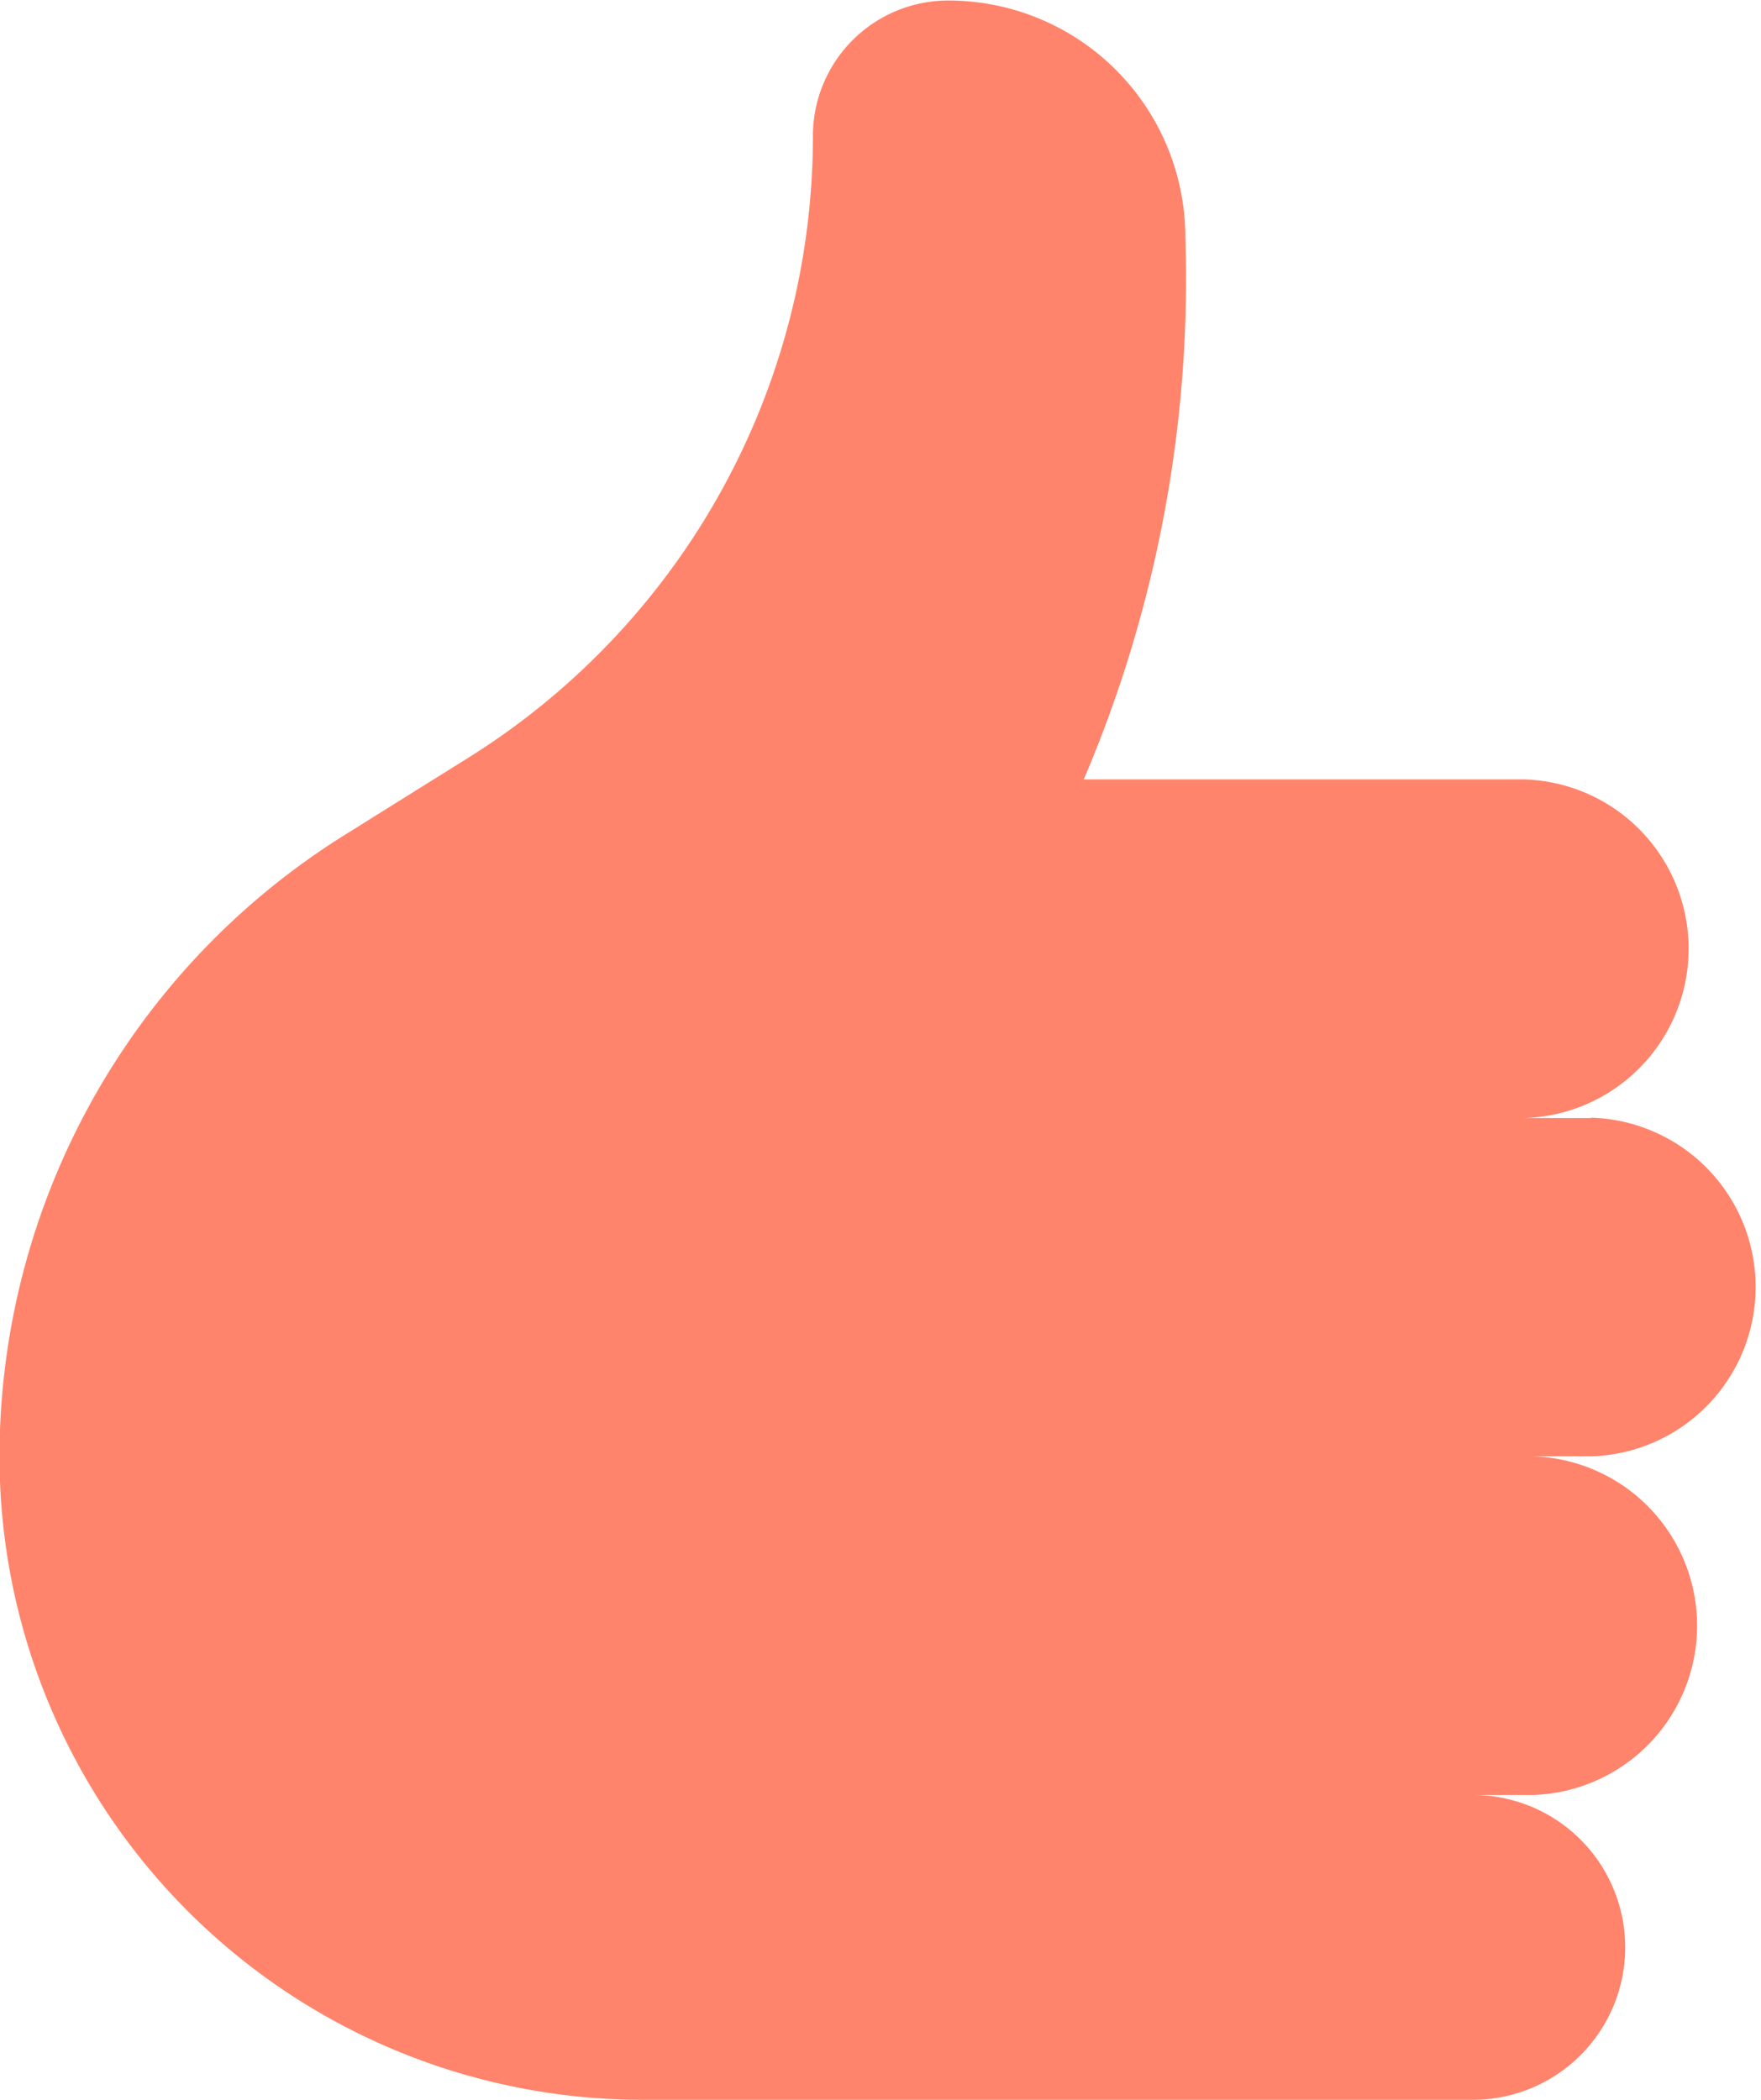 <svg xmlns="http://www.w3.org/2000/svg" width="14.005" height="16.698" viewBox="0 0 14.005 16.698">
  <path id="icon_helpful" d="M60.862,16.9h-.539a1.347,1.347,0,0,0,0-2.693h-3.5a10.143,10.143,0,0,0,.808-4.309,1.885,1.885,0,0,0-1.885-1.885,1.077,1.077,0,0,0-1.077,1.077,5.831,5.831,0,0,1-2.741,4.945l-.983.614A5.831,5.831,0,0,0,48.2,19.59a5.117,5.117,0,0,0,5.117,5.117h6.6a1.212,1.212,0,1,0,0-2.424h.4a1.347,1.347,0,1,0,0-2.693h.539a1.347,1.347,0,0,0,0-2.693Z" transform="translate(-48.204 -8.009)" fill="#ff846b"/>
</svg>
